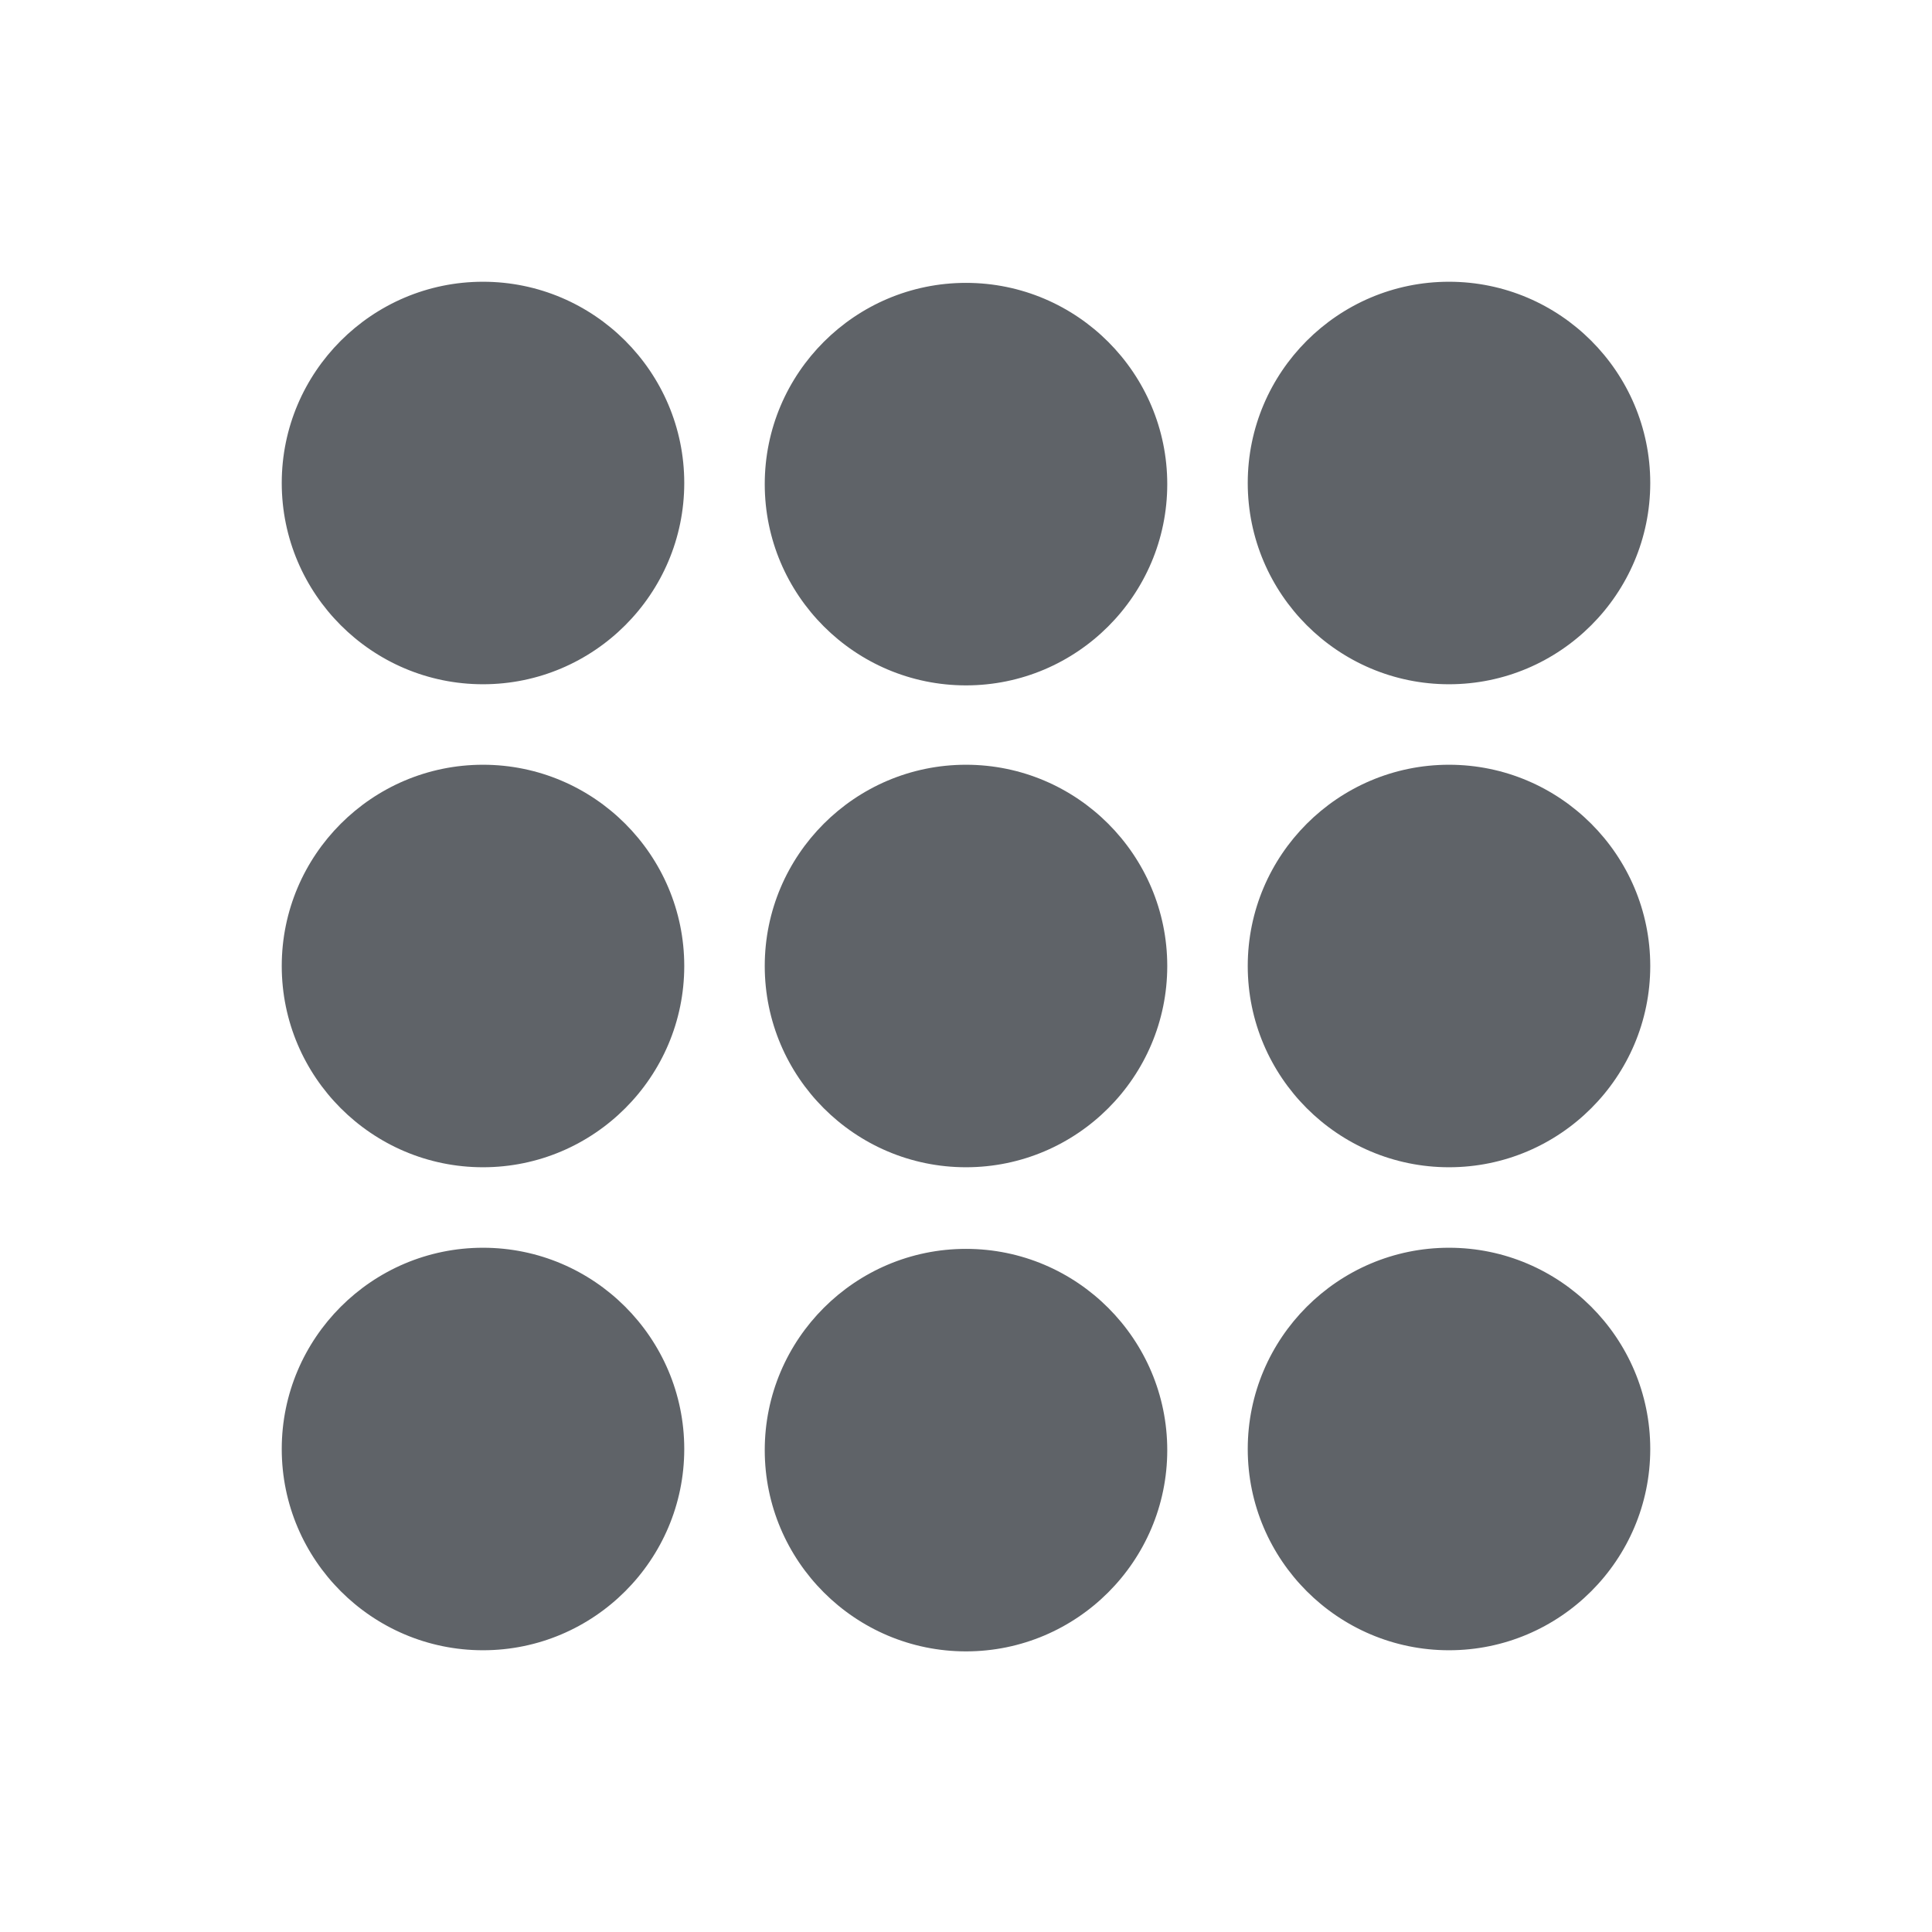 <svg version="1.1" xmlns="http://www.w3.org/2000/svg" xmlns:xlink="http://www.w3.org/1999/xlink" viewBox="0 0 172 172"><g fill="none" fill-rule="nonzero" stroke="none" stroke-width="1" stroke-linecap="butt" stroke-linejoin="miter" stroke-miterlimit="10" stroke-dasharray="" stroke-dashoffset="0" font-family="none" font-weight="none" font-size="none" text-anchor="none" style="mix-blend-mode: normal"><path d="M0,172v-172h172v172z" fill="none"></path><g fill="#5f6368"><path d="M86,103.917c-9.879,0 -17.917,-8.037 -17.917,-17.917c0,-9.879 8.037,-17.917 17.917,-17.917c9.879,0 17.917,8.037 17.917,17.917c0,9.879 -8.037,17.917 -17.917,17.917zM129,103.917c-9.879,0 -17.917,-8.037 -17.917,-17.917c0,-9.879 8.037,-17.917 17.917,-17.917c9.879,0 17.917,8.037 17.917,17.917c0,9.879 -8.037,17.917 -17.917,17.917zM43,103.917c-9.879,0 -17.917,-8.037 -17.917,-17.917c0,-9.879 8.037,-17.917 17.917,-17.917c9.879,0 17.917,8.037 17.917,17.917c0,9.879 -8.037,17.917 -17.917,17.917zM86,61.017c-9.879,0 -17.917,-8.037 -17.917,-17.917c0,-9.879 8.037,-17.917 17.917,-17.917c9.879,0 17.917,8.037 17.917,17.917c0,9.879 -8.037,17.917 -17.917,17.917zM129,60.917c-9.879,0 -17.917,-8.037 -17.917,-17.917c0,-9.879 8.037,-17.917 17.917,-17.917c9.879,0 17.917,8.037 17.917,17.917c0,9.879 -8.037,17.917 -17.917,17.917zM43,60.917c-9.879,0 -17.917,-8.037 -17.917,-17.917c0,-9.879 8.037,-17.917 17.917,-17.917c9.879,0 17.917,8.037 17.917,17.917c0,9.879 -8.037,17.917 -17.917,17.917zM86,147.017c-9.879,0 -17.917,-8.037 -17.917,-17.917c0,-9.879 8.037,-17.917 17.917,-17.917c9.879,0 17.917,8.037 17.917,17.917c0,9.879 -8.037,17.917 -17.917,17.917zM129,146.917c-9.879,0 -17.917,-8.037 -17.917,-17.917c0,-9.879 8.037,-17.917 17.917,-17.917c9.879,0 17.917,8.037 17.917,17.917c0,9.879 -8.037,17.917 -17.917,17.917zM43,146.917c-9.879,0 -17.917,-8.037 -17.917,-17.917c0,-9.879 8.037,-17.917 17.917,-17.917c9.879,0 17.917,8.037 17.917,17.917c0,9.879 -8.037,17.917 -17.917,17.917z"></path></g></g></svg>
